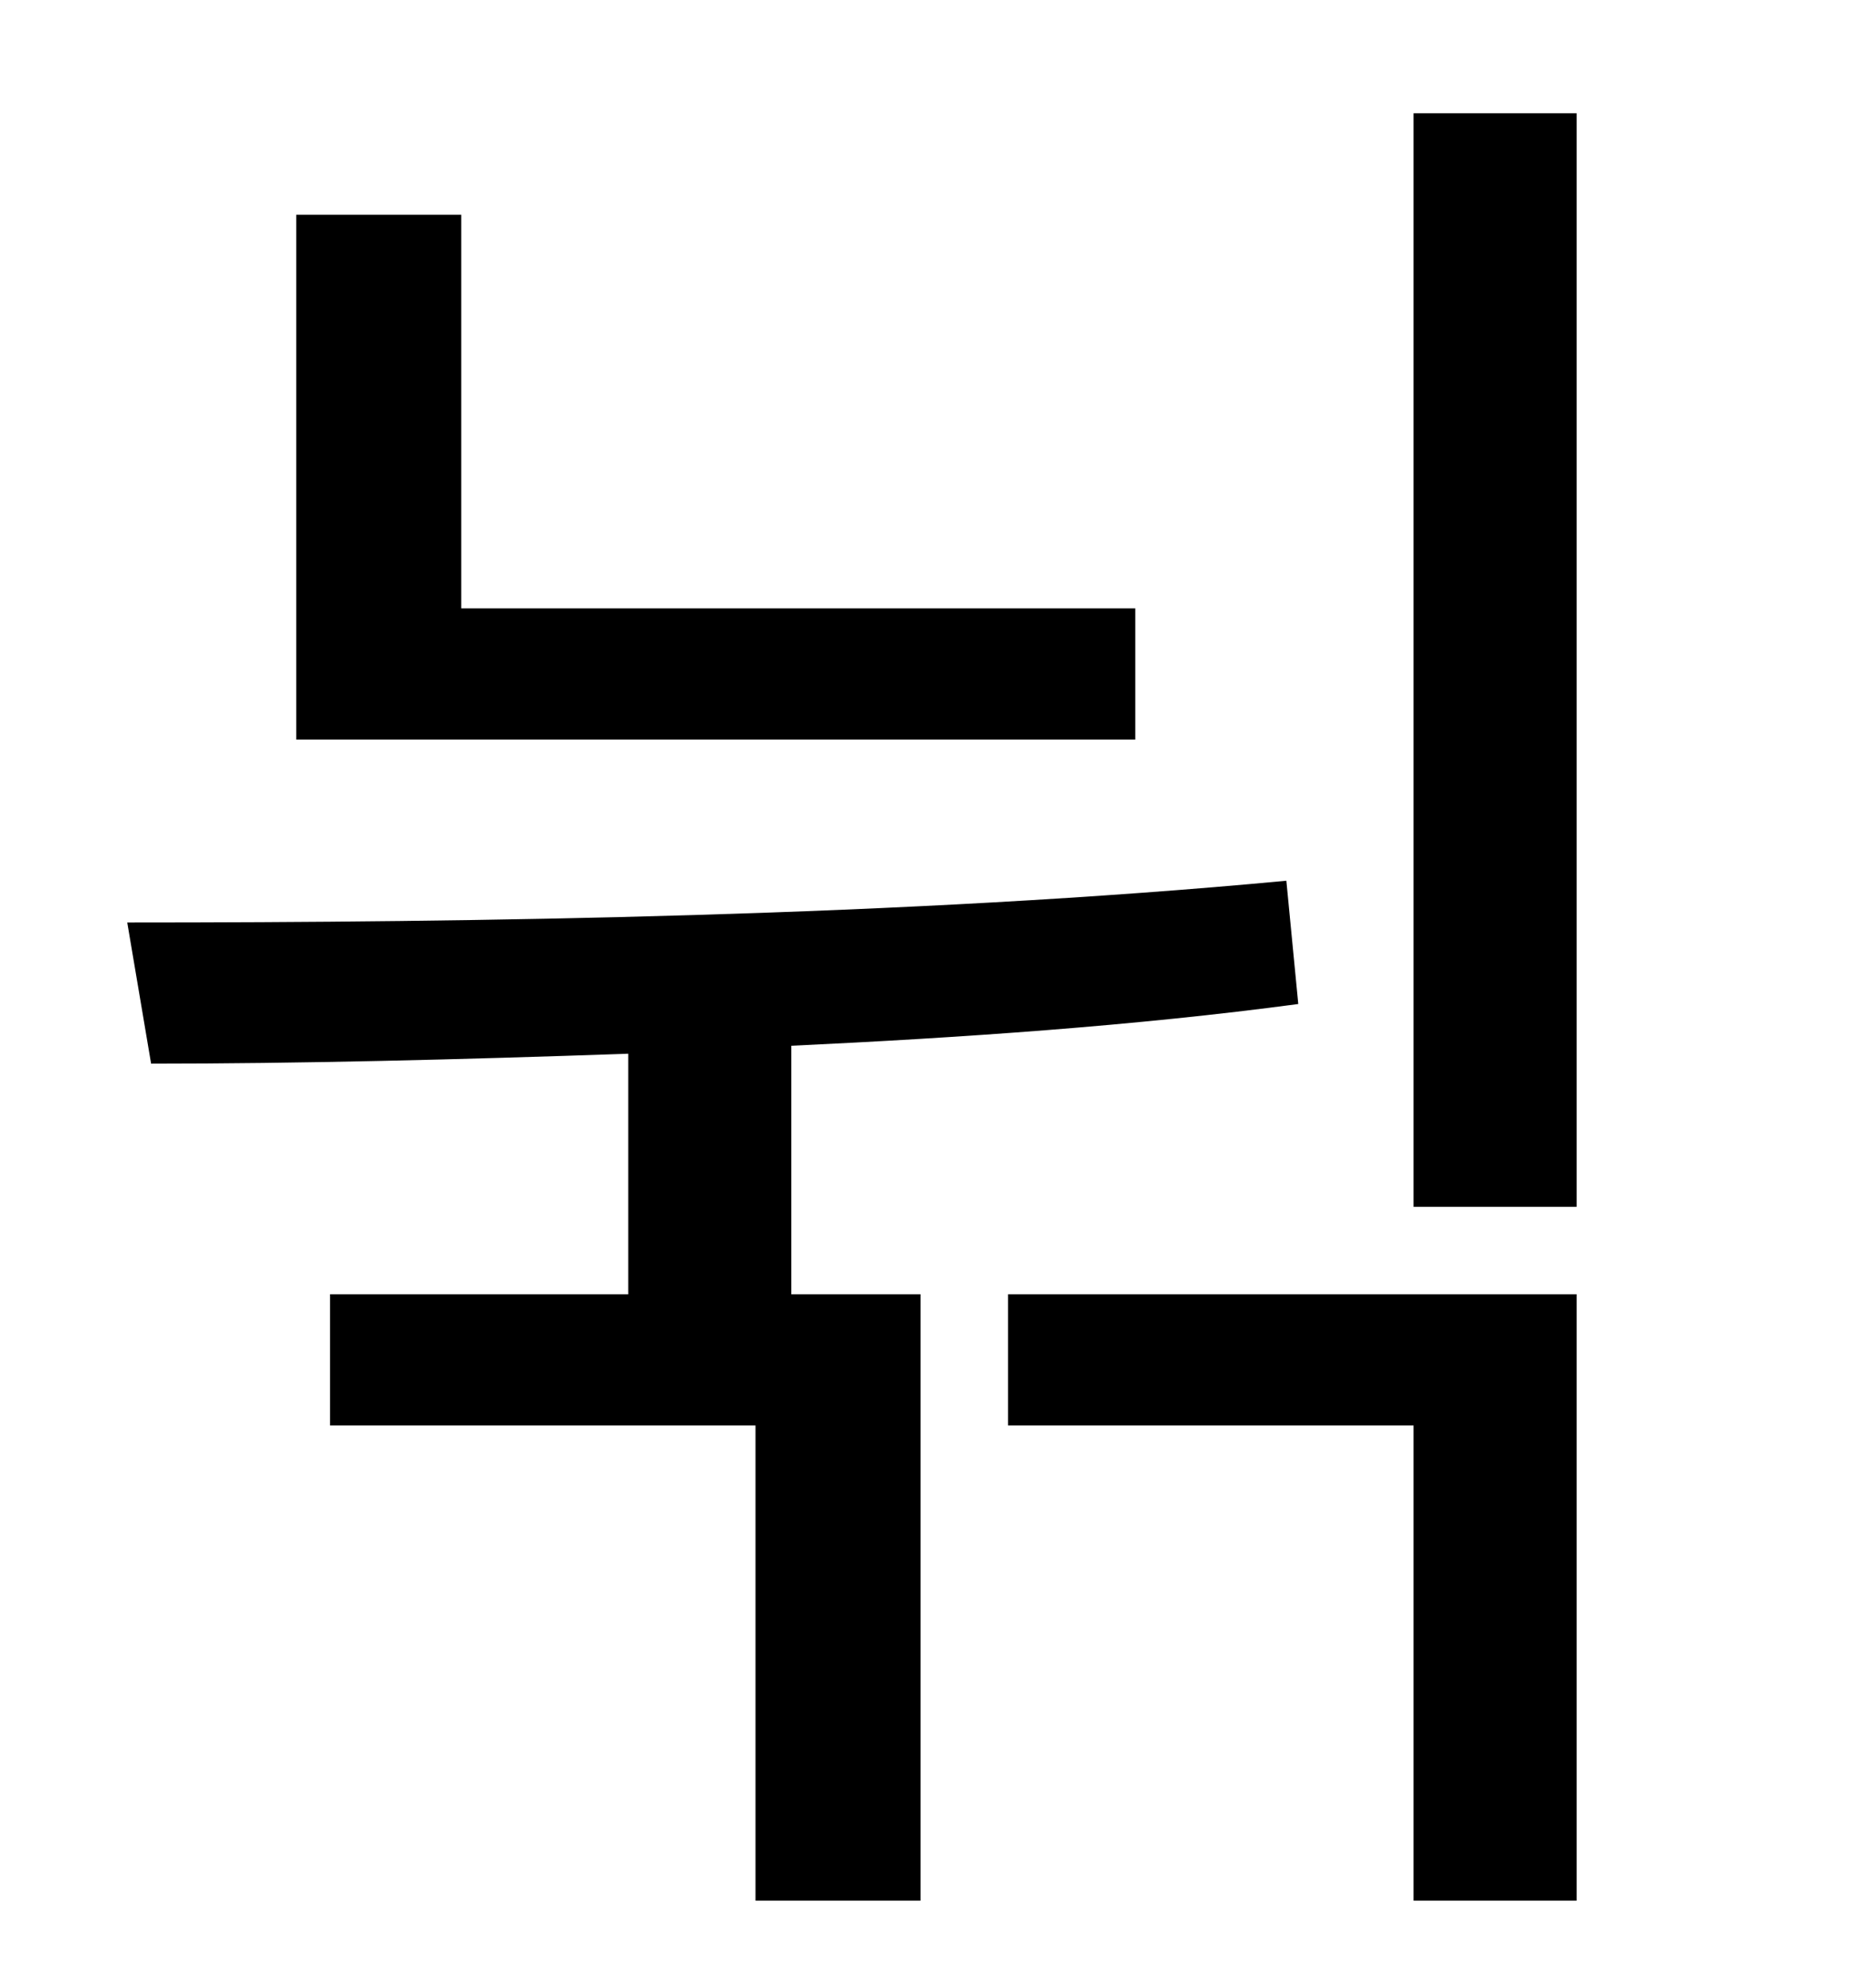 <?xml version="1.0" standalone="no"?>
<!DOCTYPE svg PUBLIC "-//W3C//DTD SVG 1.1//EN" "http://www.w3.org/Graphics/SVG/1.1/DTD/svg11.dtd" >
<svg xmlns="http://www.w3.org/2000/svg" xmlns:xlink="http://www.w3.org/1999/xlink" version="1.1" viewBox="-10 0 930 1000">
   <path fill="currentColor"
d="M561 306v66h-422v-264h83v198h339zM388 526v125h65v305h-83v-239h-214v-66h150v-121c-85 3 -167 5 -240 5l-12 -71c174 0 392 -3 583 -21l6 62c-82 11 -170 17 -255 21zM497 717v-66h286v305h-82v-239h-204zM701 57h82v550h-82v-550z" />
</svg>
